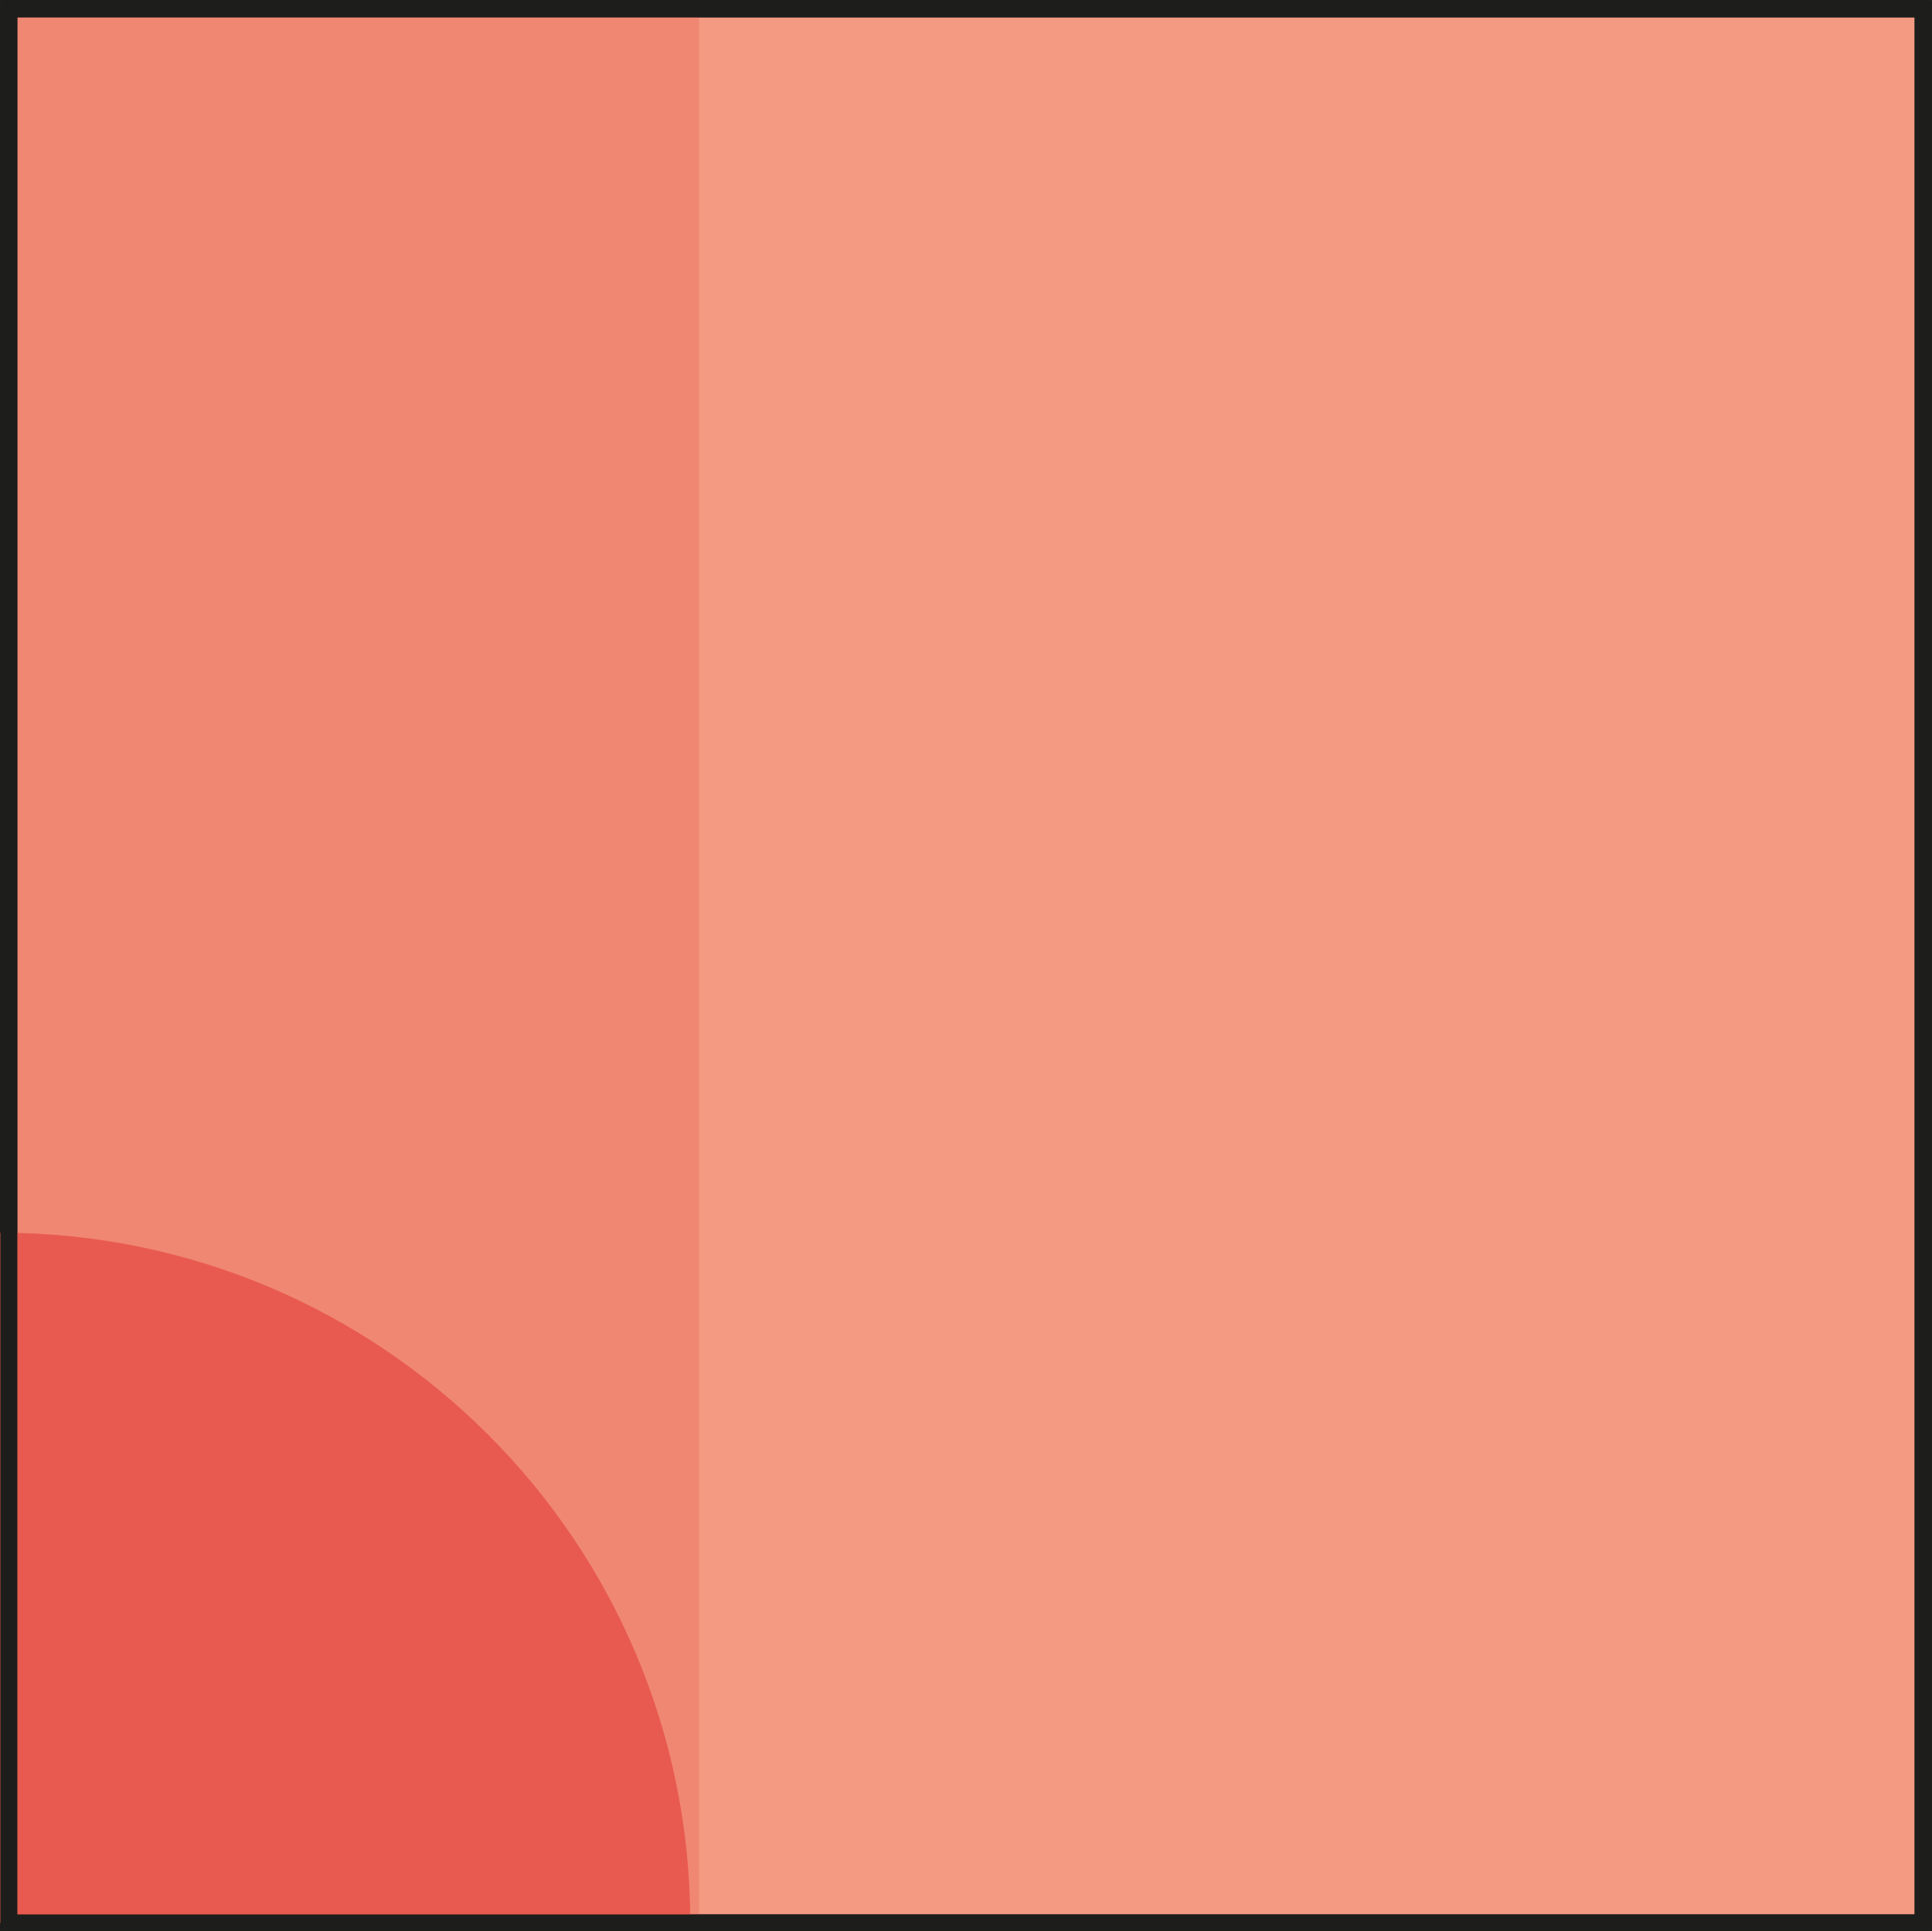 <?xml version="1.0" encoding="UTF-8"?>
<svg id="Layer_2" data-name="Layer 2" xmlns="http://www.w3.org/2000/svg" viewBox="0 0 28.38 28.37">
  <rect x="0" y="0" width="28.38" height="28.37" fill="#333333" stroke="none"/>
  <defs>
    <style>
      .cls-1, .cls-2 {
        fill: #e85a4f;
        stroke-width: 0px;
      }

      .cls-2 {
        opacity: .3;
      }

      .cls-3 {
        fill: #f49a83;
      }

      .cls-3, .cls-4, .cls-5 {
        stroke: #1d1d1b;
        stroke-miterlimit: 10;
        stroke-width: .25px;
      }

      .cls-4 {
        fill: #fff;
      }

      .cls-5 {
        fill: none;
      }
    </style>
  </defs>
  <g id="Layer_1-2" data-name="Layer 1">
    <g>
      <rect class="cls-4" x=".13" y=".13" width="28.12" height="28.12"/>
      <rect class="cls-3" x=".13" y=".13" width="28.12" height="28.12"/>
      <rect class="cls-2" x=".13" y=".13" width="10.14" height="28.12"/>
      <path class="cls-1" d="M0,18.11c5.61,0,10.14,4.54,10.14,10.14H0s0-10.14,0-10.14Z"/>
      <rect class="cls-5" x=".13" y=".13" width="28.12" height="28.12"/>
    </g>
  </g>
</svg>